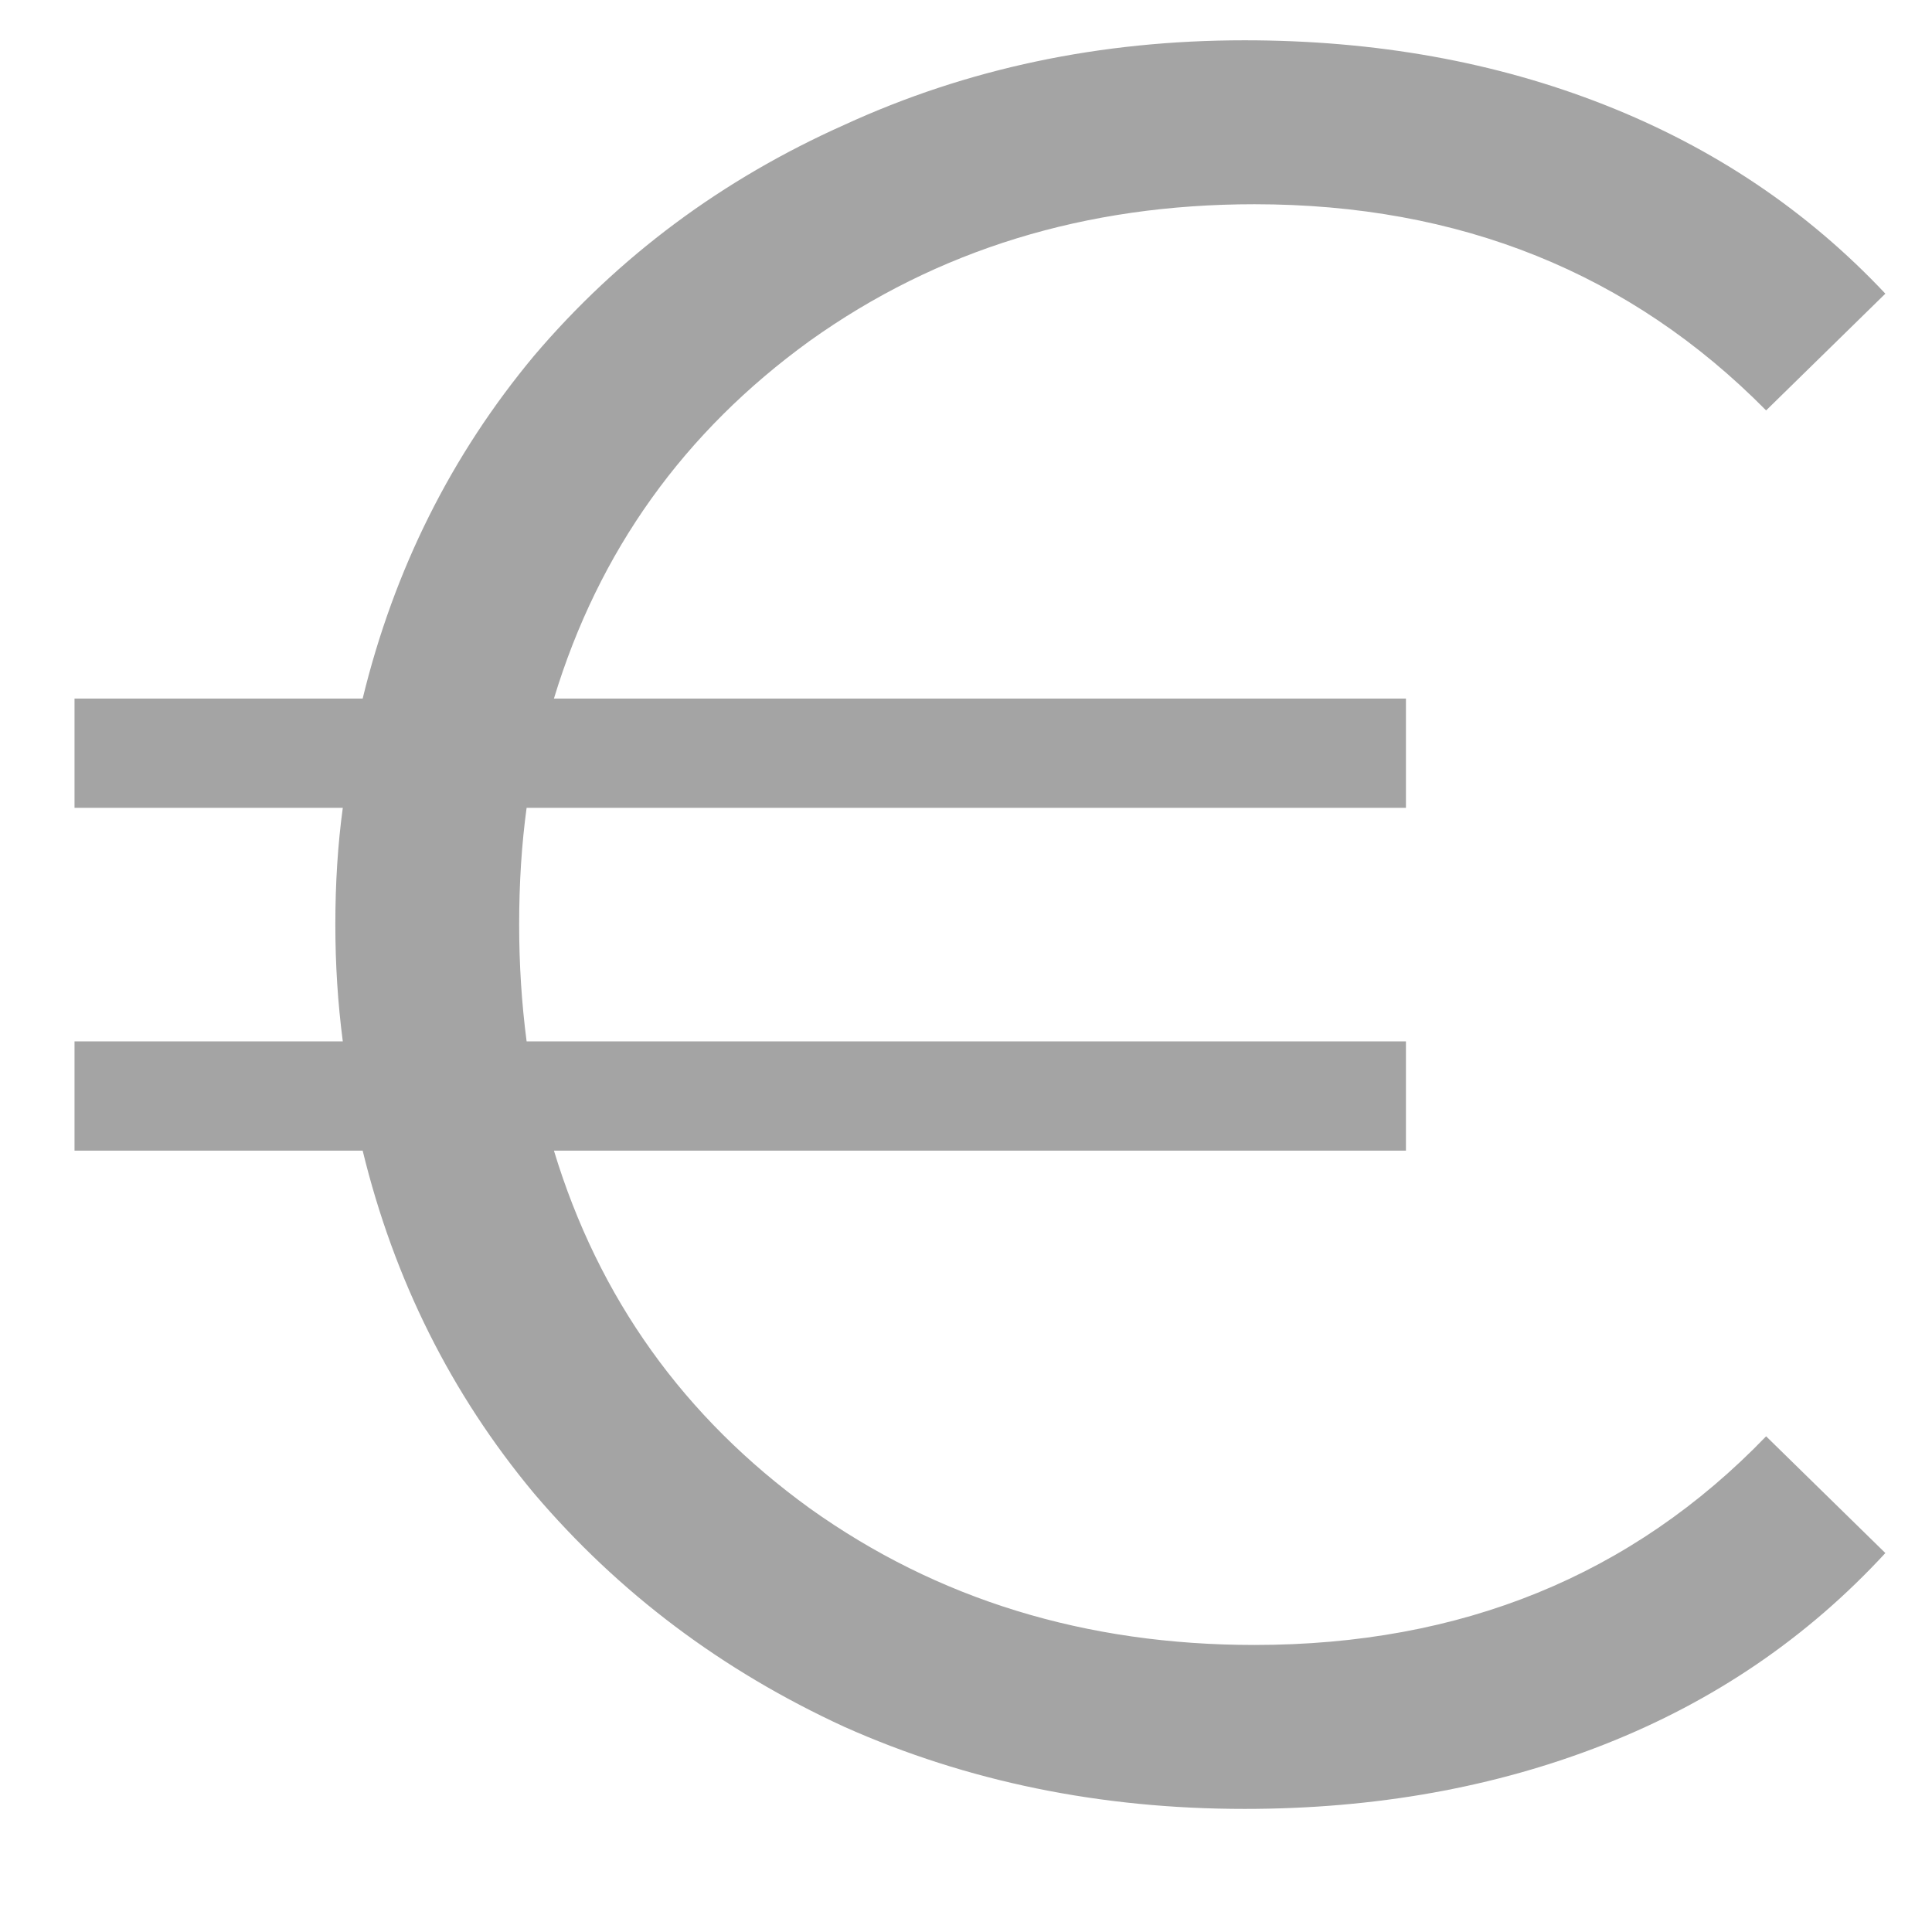 <svg width="14" height="14" viewBox="0 0 14 14" fill="none" xmlns="http://www.w3.org/2000/svg">
<path d="M9.09 11.92C10.59 11.92 11.826 11.416 12.798 10.408L13.662 11.254C13.098 11.866 12.42 12.328 11.628 12.64C10.836 12.952 9.966 13.108 9.018 13.108C7.974 13.108 7.008 12.91 6.12 12.514C5.232 12.106 4.482 11.542 3.87 10.822C3.27 10.102 2.856 9.274 2.628 8.338H0.54V7.546H2.484C2.448 7.27 2.43 6.988 2.43 6.7C2.43 6.4 2.448 6.118 2.484 5.854H0.54V5.062H2.628C2.856 4.126 3.27 3.298 3.87 2.578C4.482 1.858 5.232 1.3 6.12 0.904C7.008 0.496 7.974 0.292 9.018 0.292C9.966 0.292 10.836 0.448 11.628 0.76C12.42 1.072 13.098 1.528 13.662 2.128L12.798 2.974C11.814 1.978 10.578 1.48 9.09 1.48C7.866 1.48 6.792 1.81 5.868 2.47C4.956 3.13 4.338 3.994 4.014 5.062H10.188V5.854H3.816C3.78 6.118 3.762 6.4 3.762 6.7C3.762 6.988 3.78 7.27 3.816 7.546H10.188V8.338H4.014C4.338 9.406 4.956 10.27 5.868 10.93C6.792 11.59 7.866 11.92 9.09 11.92Z" fill="#A4A4A4"/>
</svg>
